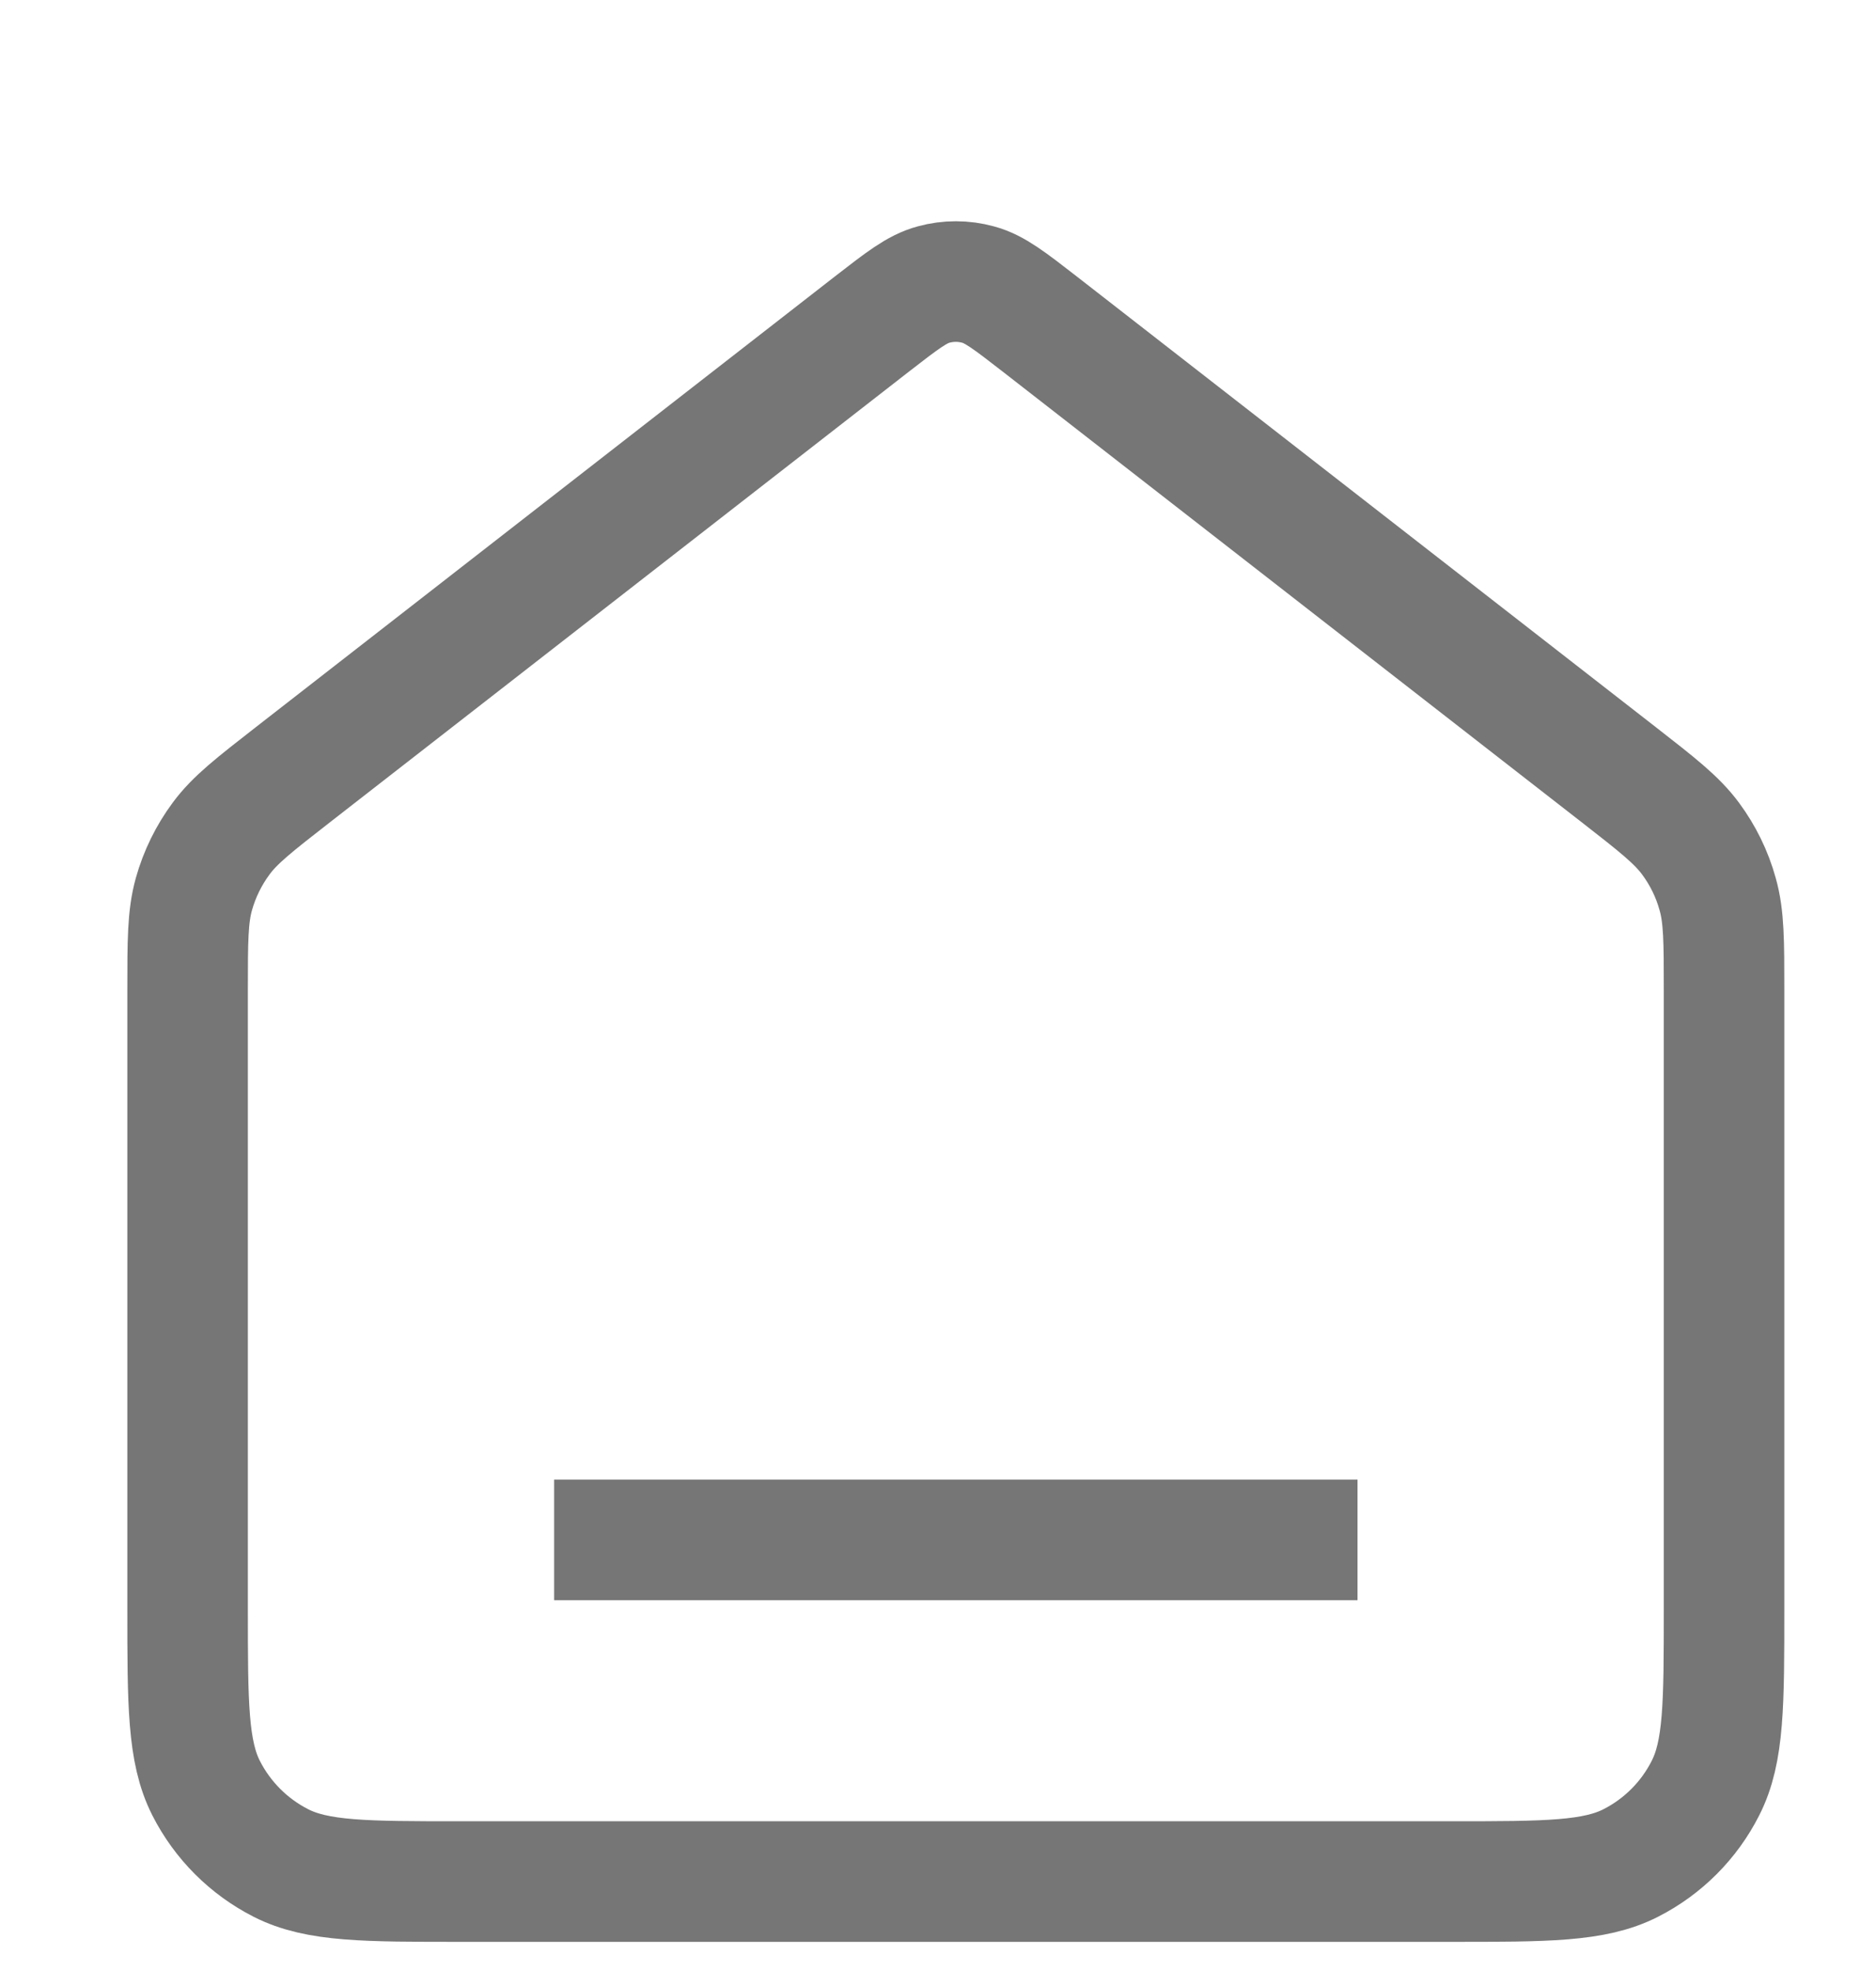 <svg width="20" height="21" viewBox="0 0 20 21" fill="none" xmlns="http://www.w3.org/2000/svg">
<path d="M6.55 16.407H13.83M9.296 3.452L3.124 8.253C2.712 8.574 2.505 8.734 2.357 8.935C2.225 9.113 2.127 9.313 2.067 9.527C2 9.767 2 10.029 2 10.551V17.135C2 18.154 2 18.664 2.198 19.053C2.373 19.396 2.651 19.674 2.994 19.849C3.383 20.047 3.893 20.047 4.912 20.047H15.468C16.487 20.047 16.997 20.047 17.386 19.849C17.729 19.674 18.007 19.396 18.181 19.053C18.38 18.664 18.38 18.154 18.38 17.135V10.551C18.38 10.029 18.38 9.767 18.312 9.527C18.253 9.313 18.155 9.113 18.023 8.935C17.874 8.734 17.668 8.574 17.256 8.253L11.084 3.452C10.764 3.204 10.604 3.079 10.428 3.032C10.272 2.989 10.108 2.989 9.952 3.032C9.776 3.079 9.616 3.204 9.296 3.452Z" stroke="#767676" stroke-width="1.285" stroke-linecap="square" stroke-linejoin="round"/>
</svg>
